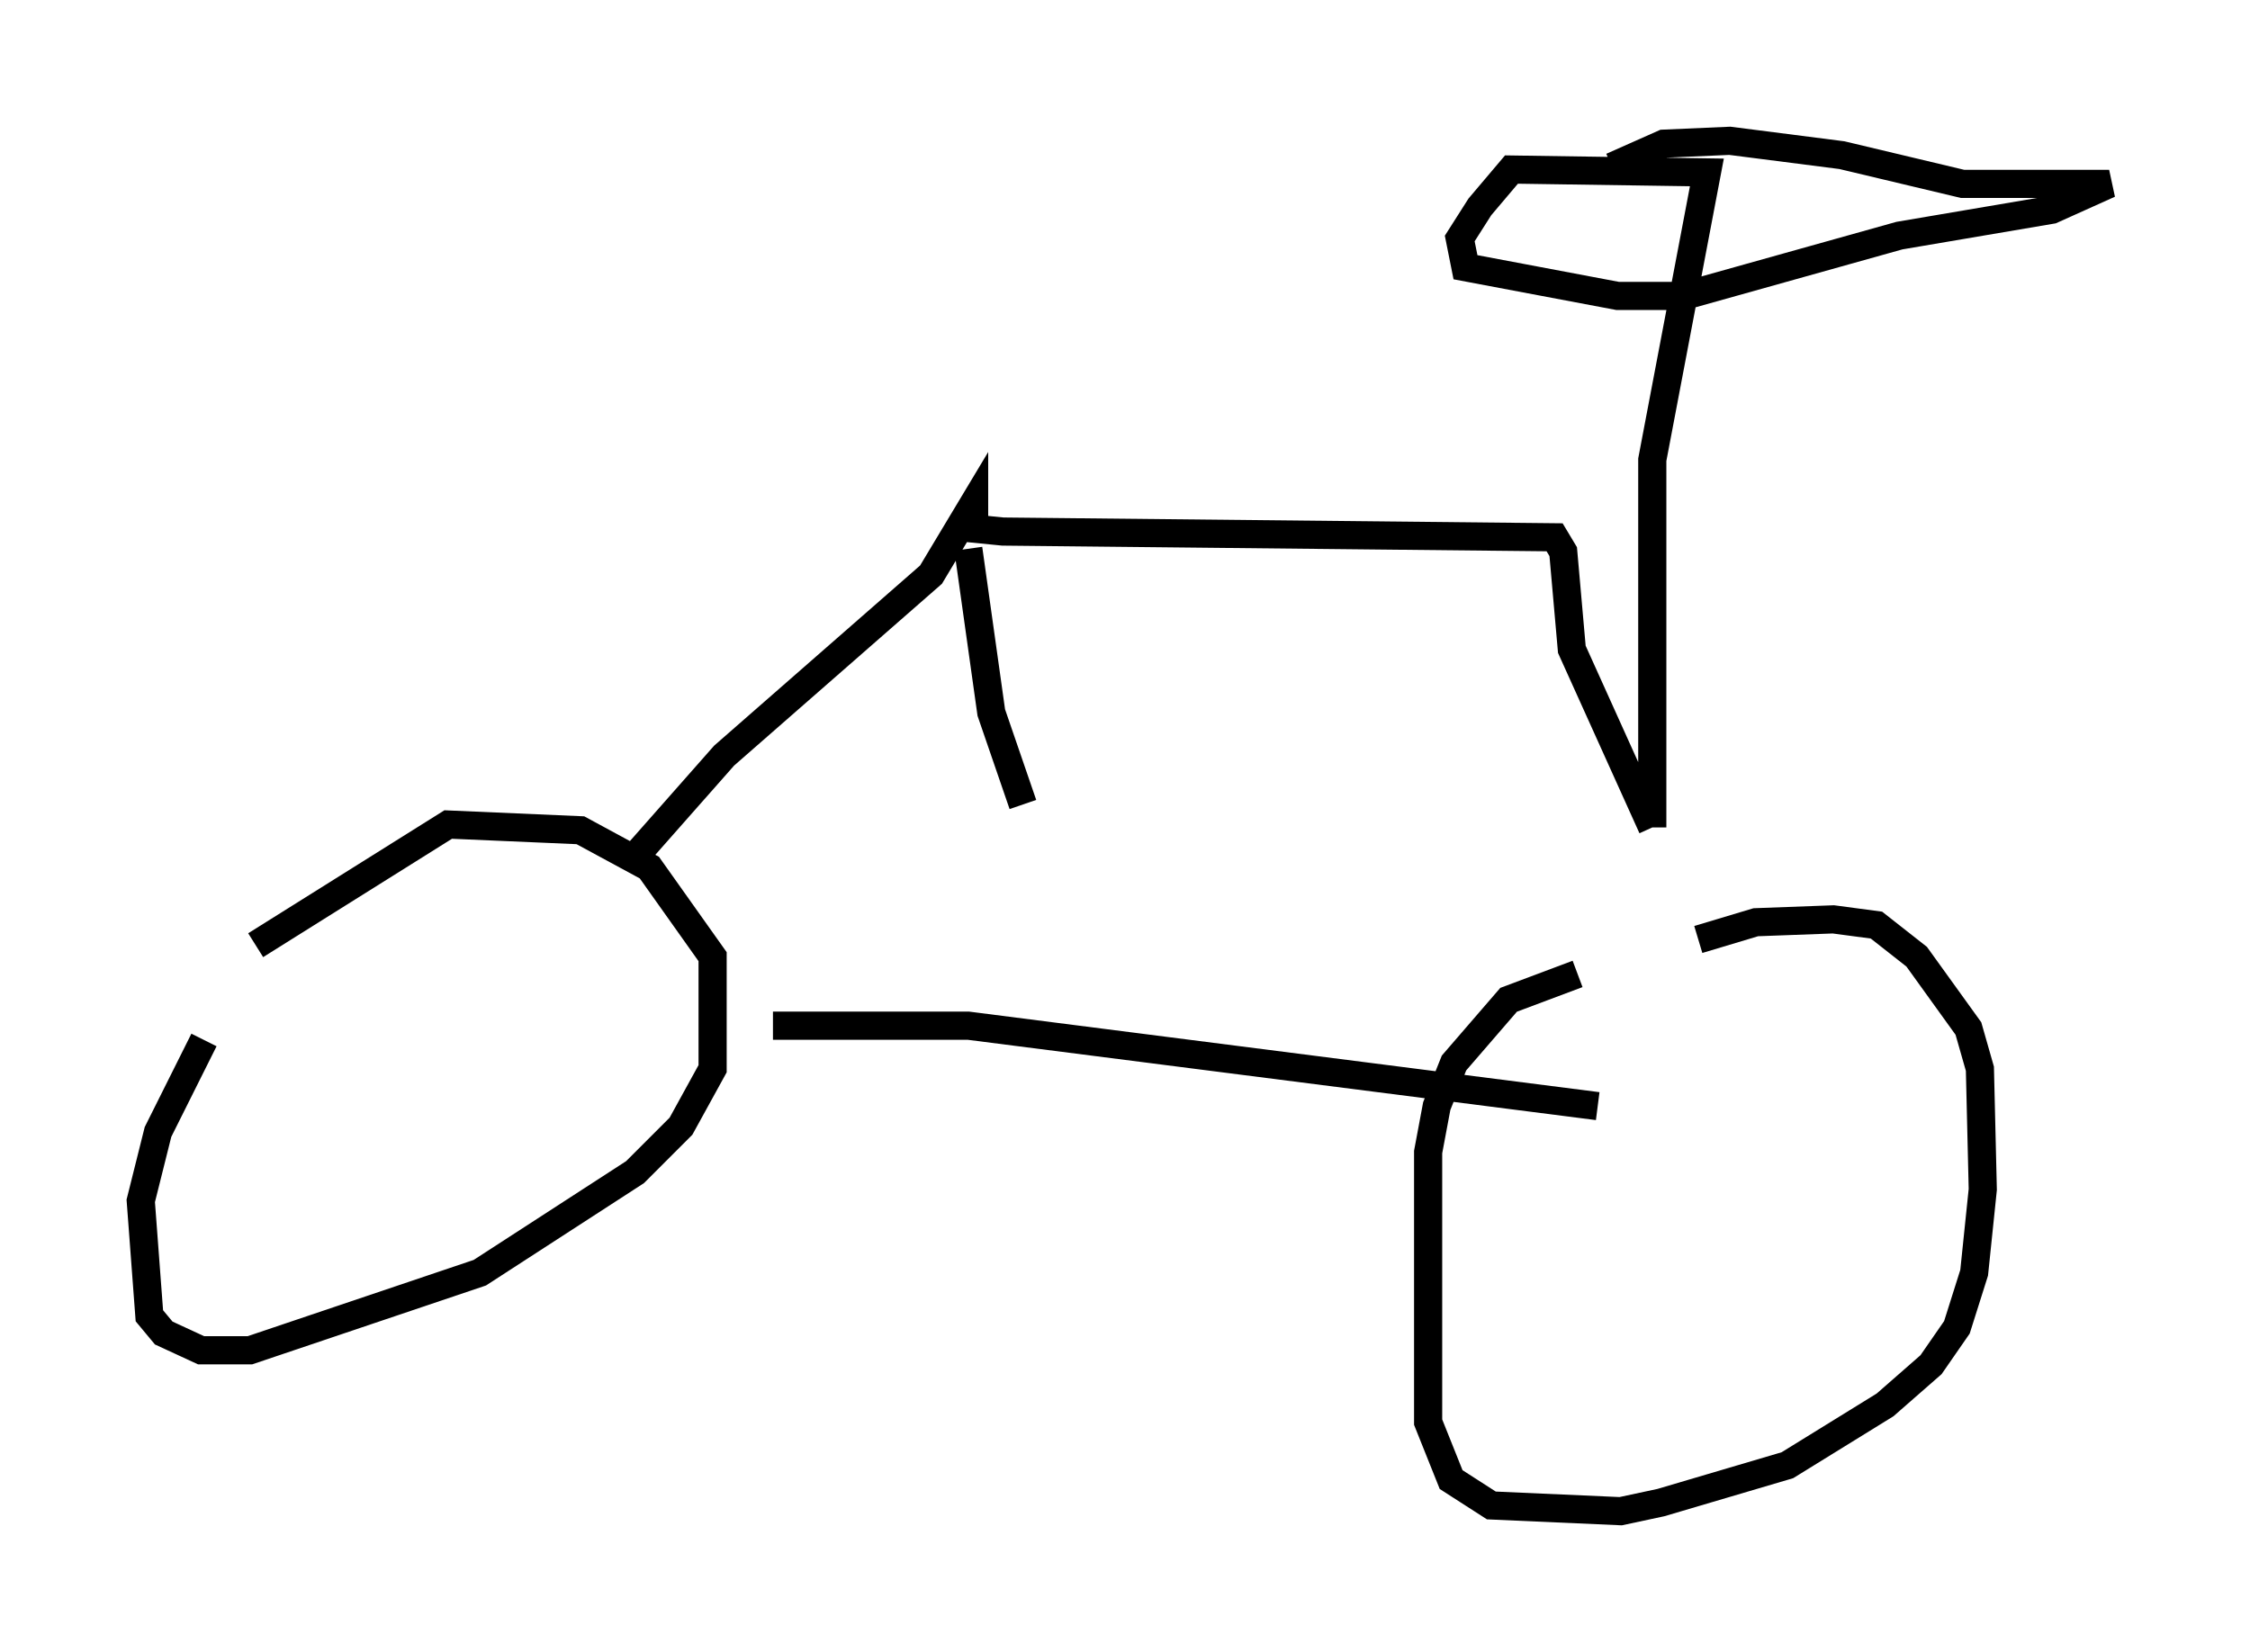 <?xml version="1.0" encoding="utf-8" ?>
<svg baseProfile="full" height="58.694" version="1.1" width="79.928" xmlns="http://www.w3.org/2000/svg" xmlns:ev="http://www.w3.org/2001/xml-events" xmlns:xlink="http://www.w3.org/1999/xlink"><defs /><rect fill="white" height="58.694" width="79.928" x="0" y="0" /><path d="M7.45, 35.217 m-0.204, 1.735 l-1.633, 3.267 -0.613, 2.45 l0.306, 4.083 0.51, 0.613 l1.327, 0.613 1.735, 0.0 l8.167, -2.756 5.513, -3.573 l1.633, -1.633 1.123, -2.042 l0.0, -3.981 -2.246, -3.165 l-2.45, -1.327 -4.696, -0.204 l-6.84, 4.288 m46.959, 1.021 l-2.45, 0.919 -1.94, 2.246 l-0.613, 1.531 -0.306, 1.633 l0.0, 9.596 0.817, 2.042 l1.429, 0.919 4.594, 0.204 l1.429, -0.306 4.492, -1.327 l3.471, -2.144 1.633, -1.429 l0.919, -1.327 0.613, -1.94 l0.306, -2.96 -0.102, -4.288 l-0.408, -1.429 -1.838, -2.552 l-1.429, -1.123 -1.531, -0.204 l-2.756, 0.102 -2.042, 0.613 m-32.871, 3.063 l6.942, 0.0 22.356, 2.858 m-34.096, -8.983 l3.063, -3.471 7.35, -6.431 l1.531, -2.552 0.0, 0.919 l1.021, 0.102 19.6, 0.204 l0.306, 0.51 0.306, 3.471 l2.858, 6.329 m0.0, 0.0 l0.0, -13.067 1.94, -10.208 l-6.942, -0.102 -1.123, 1.327 l-0.715, 1.123 0.204, 1.021 l5.41, 1.021 2.348, 0.0 l7.656, -2.144 5.41, -0.919 l2.042, -0.919 -5.206, 0.0 l-4.288, -1.021 -3.981, -0.51 l-2.348, 0.102 -1.838, 0.817 m-22.765, 15.517 l0.0, 0.0 m-0.102, -1.94 l0.817, 5.819 1.123, 3.267 " fill="none" stroke="black" stroke-width="1" /></svg>